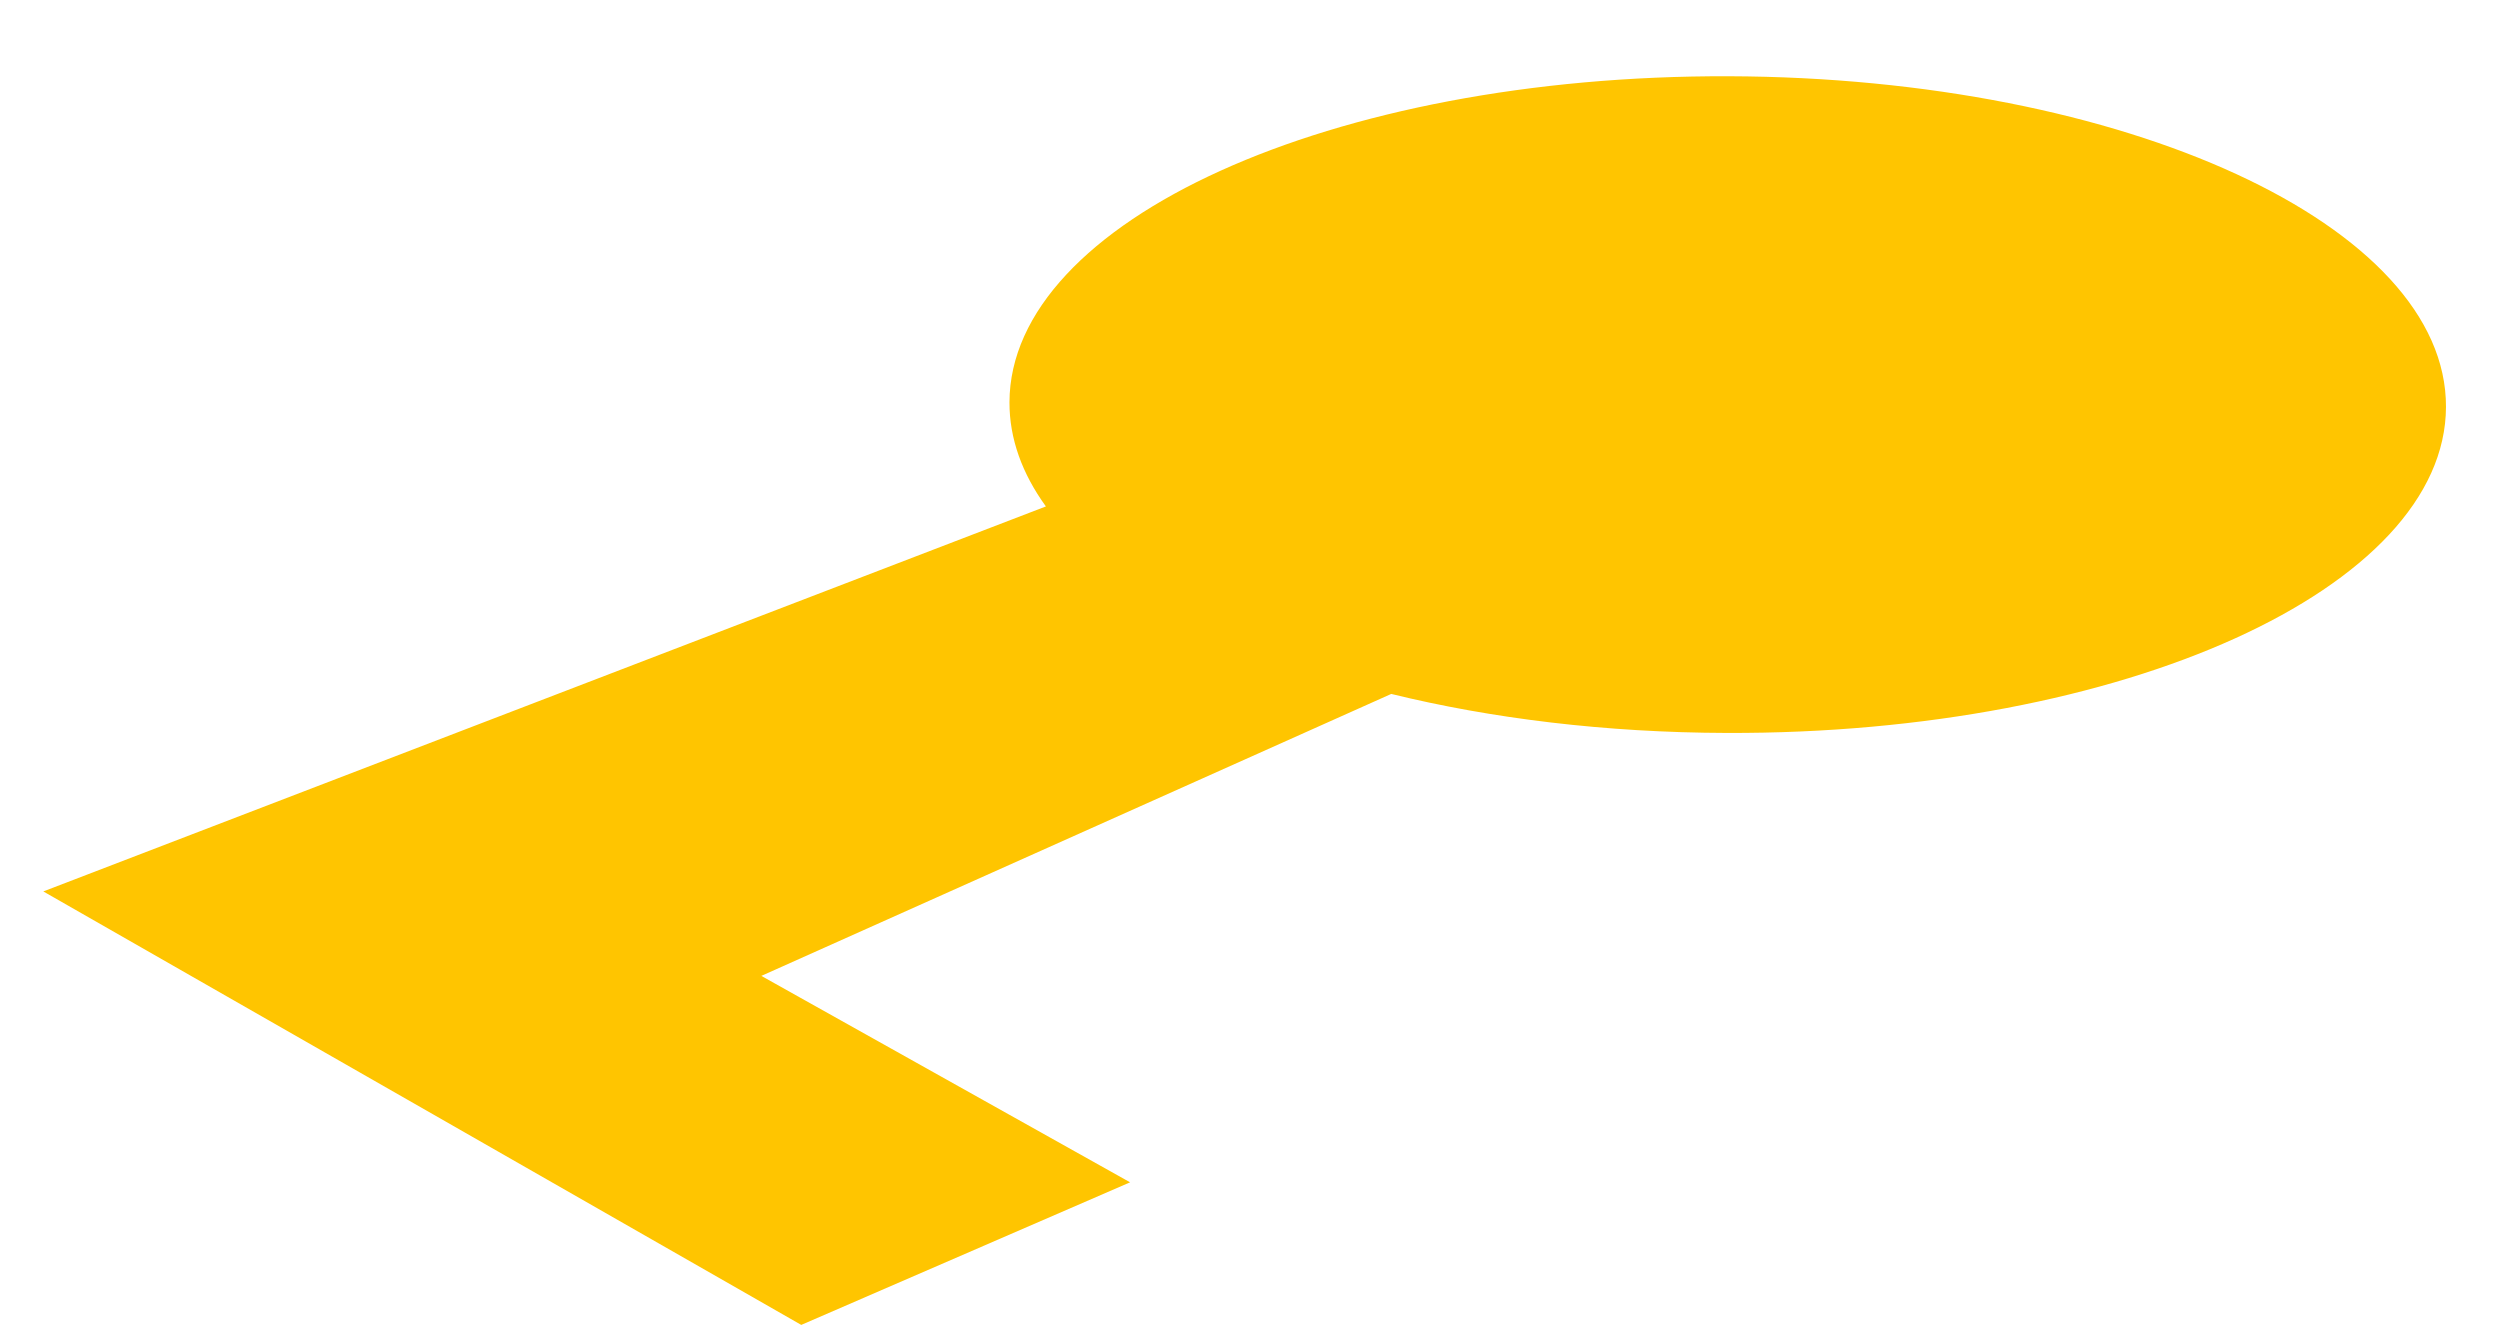 <svg width="28" height="15" viewBox="0 0 28 15" fill="none" xmlns="http://www.w3.org/2000/svg">
<path fill-rule="evenodd" clip-rule="evenodd" d="M19.339 8.209C23.782 8.224 27.389 6.589 27.395 4.558C27.402 2.527 23.806 0.869 19.363 0.854C14.919 0.839 11.312 2.474 11.306 4.505C11.305 4.913 11.448 5.305 11.714 5.672L0.485 9.984L8.974 14.839L12.657 13.242L8.527 10.93L15.582 7.772C16.703 8.047 17.981 8.205 19.339 8.209Z" fill="#FFC500"/>
</svg>
